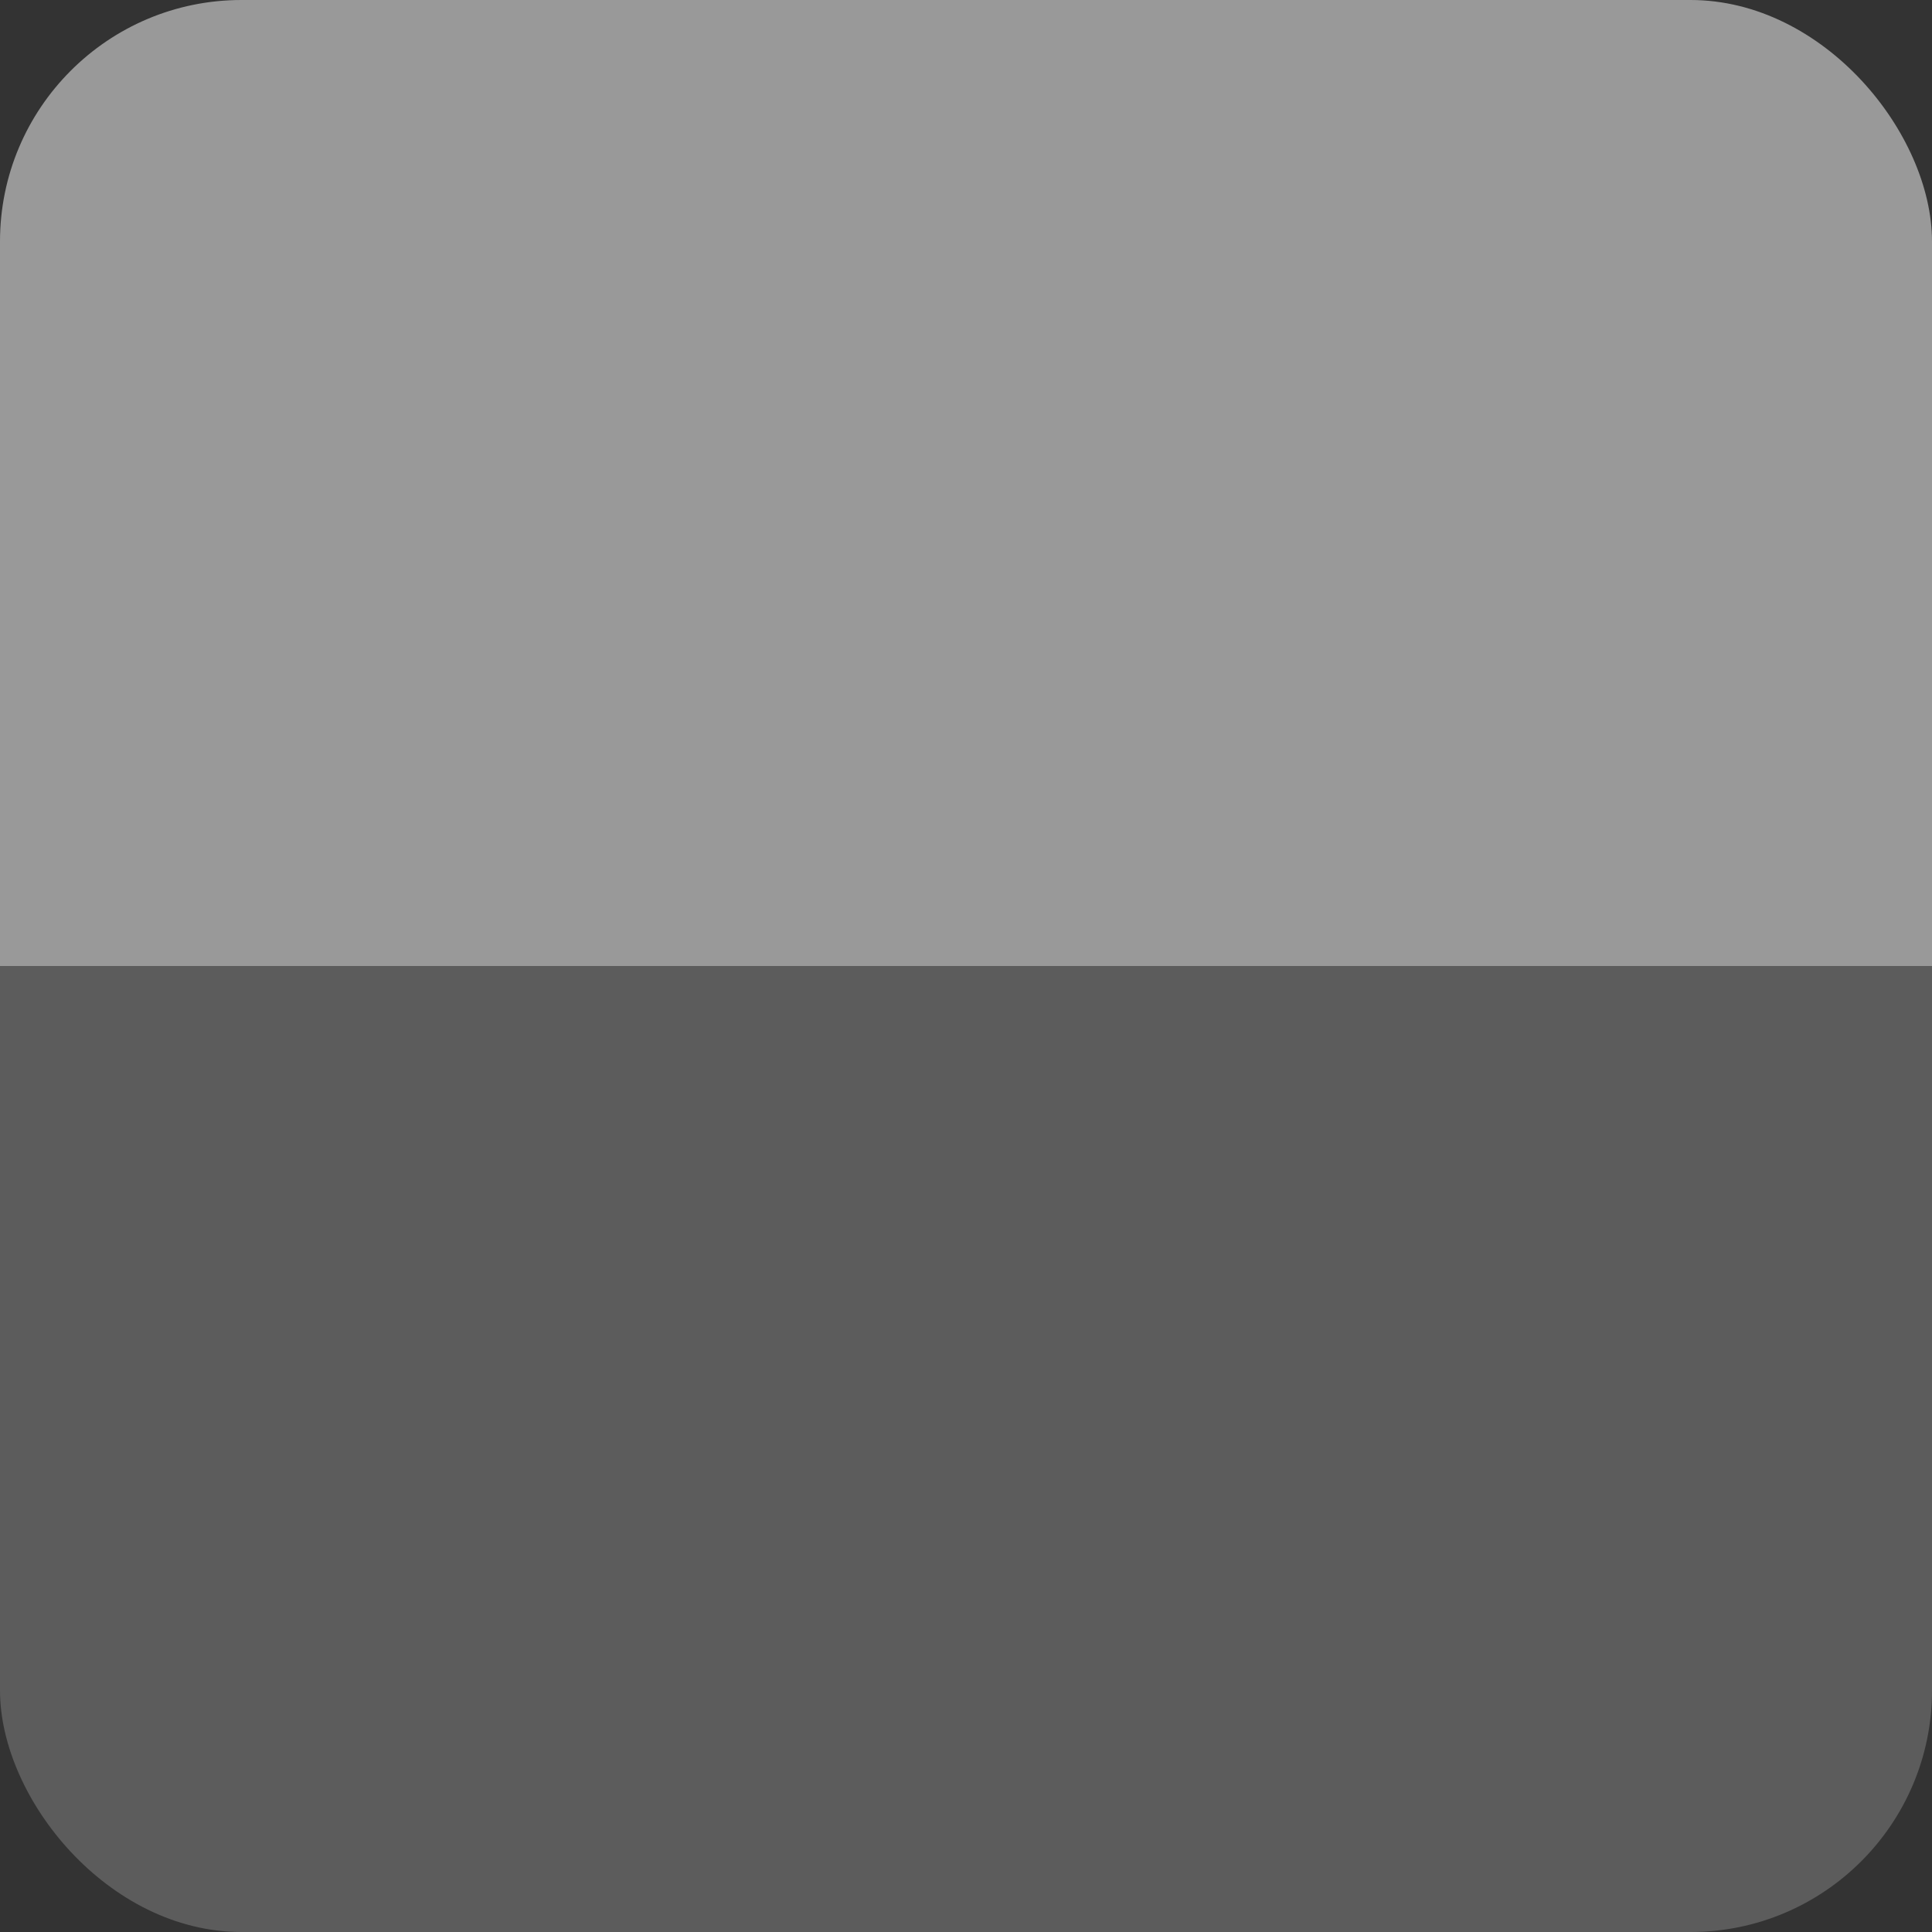 <svg width="32" height="32" viewBox="0 0 32 32" fill="none" xmlns="http://www.w3.org/2000/svg">
<rect x="0" y="0" width="32" height="32" fill="#333333" stroke="none"/>
<g clip-path="url(#clip0_7_470)">
<path opacity="0.5" d="M32 10.459V2.341C32 1.015 30.907 0 29.659 0H2.341C1.093 0 0 1.015 0 2.341V10.459V16H32V10.459Z" fill="white"/>
<path opacity="0.2" d="M0 16V21.541V29.659C0 30.985 1.093 32 2.341 32H29.659C30.907 32 32 30.985 32 29.659V21.541V16H0Z" fill="white"/>
</g>
<defs>
<clipPath id="clip0_7_470">
<rect width="32" height="32" rx="4" fill="white"/>
</clipPath>
</defs>
</svg>
